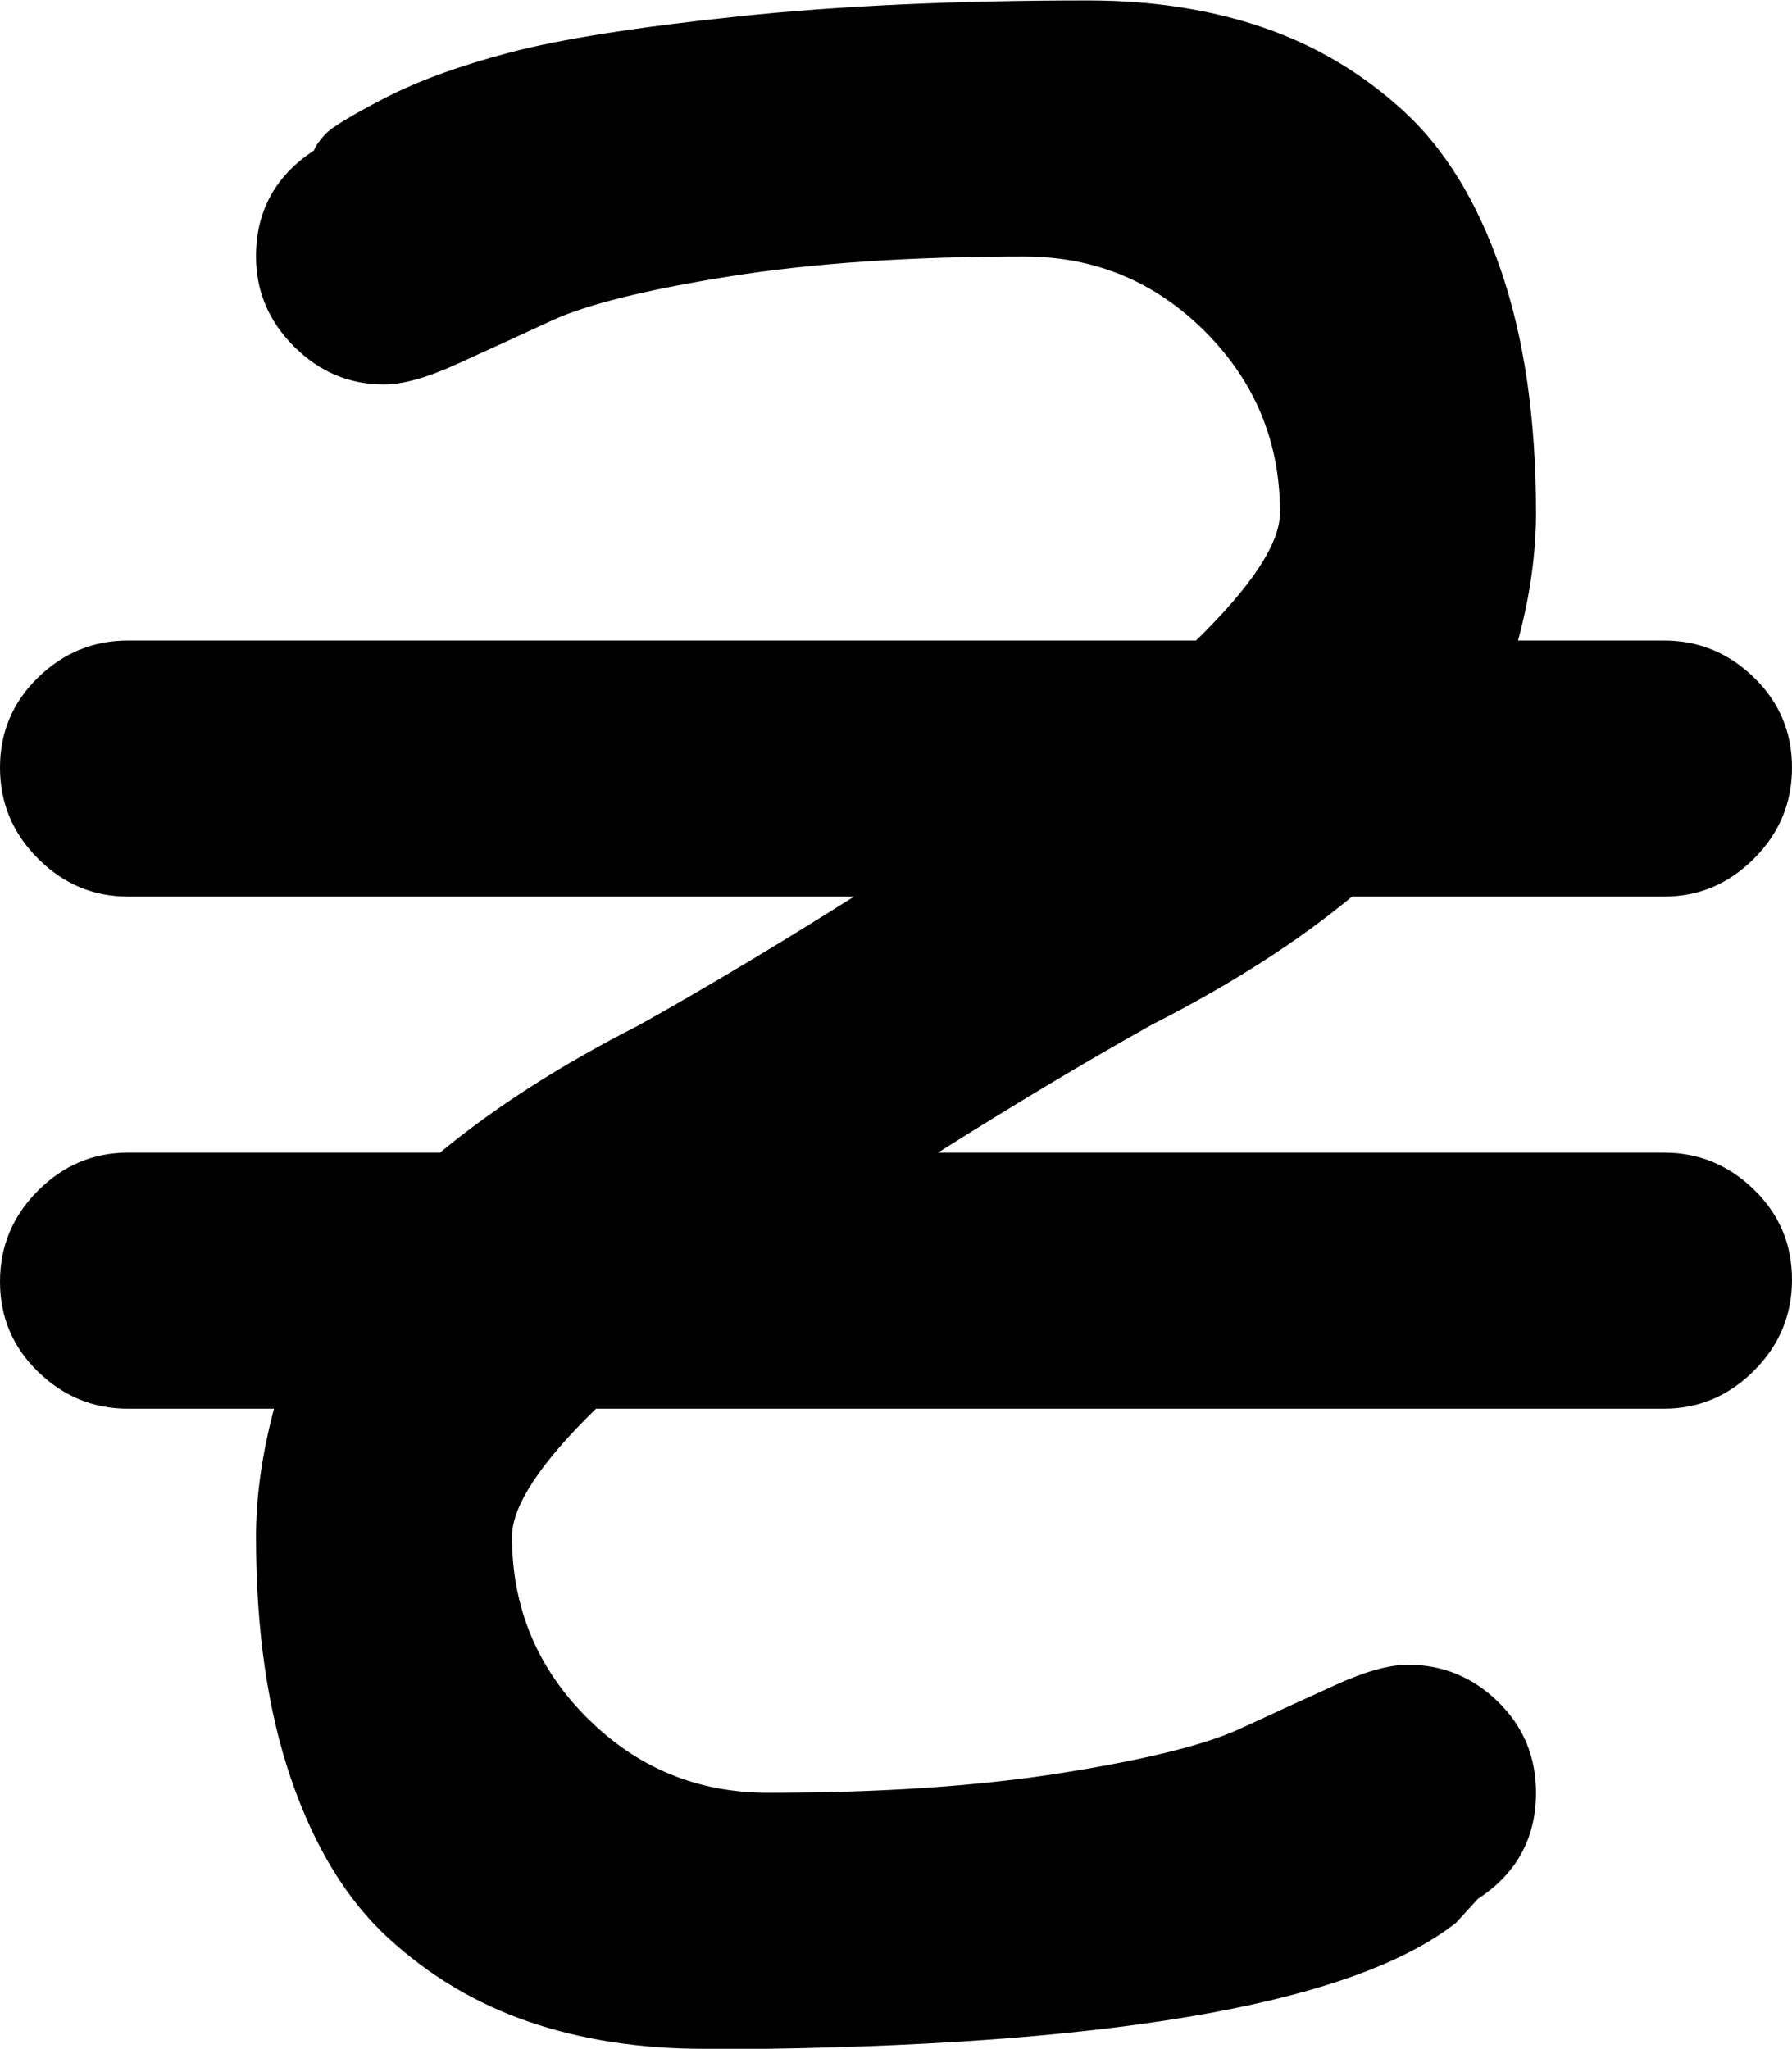 <svg xmlns="http://www.w3.org/2000/svg" width="3em" height="3.43em" viewBox="0 0 896 1024"><path fill="currentColor" d="M832 448H676q-41 34-100 64q-50 28-107 64h363q26 0 45 18.5t19 45t-19 45.5t-45 19H298q-42 41-42 64q0 53 37.5 90.5T384 896q85 0 147.5-10t88.5-22t48-22t36-10q26 0 45 18.5t19 45.5q0 34-29 53l-11 12q-75 59-345 63h-31q-48 0-87.5-13.5t-70.5-42t-48.5-79.5T128 768q0-30 9-64H64q-26 0-45-18.5t-19-45T19 595t45-19h156q41-34 100-64q50-28 107-64H64q-26 0-45-19T0 383.5t19-45T64 320h534q42-41 42-64q0-53-37.5-90.5T512 128q-85 0-147.5 10T276 160t-48 22t-36 10q-26 0-45-19t-19-45q0-34 29-53q1-3 5.5-8T192 49t63-23T369 8t175-8q48 0 87.5 13.5t70.5 42t48.5 79.5T768 256q0 31-9 64h73q26 0 45 18.5t19 45t-19 45.5t-45 19"/></svg>